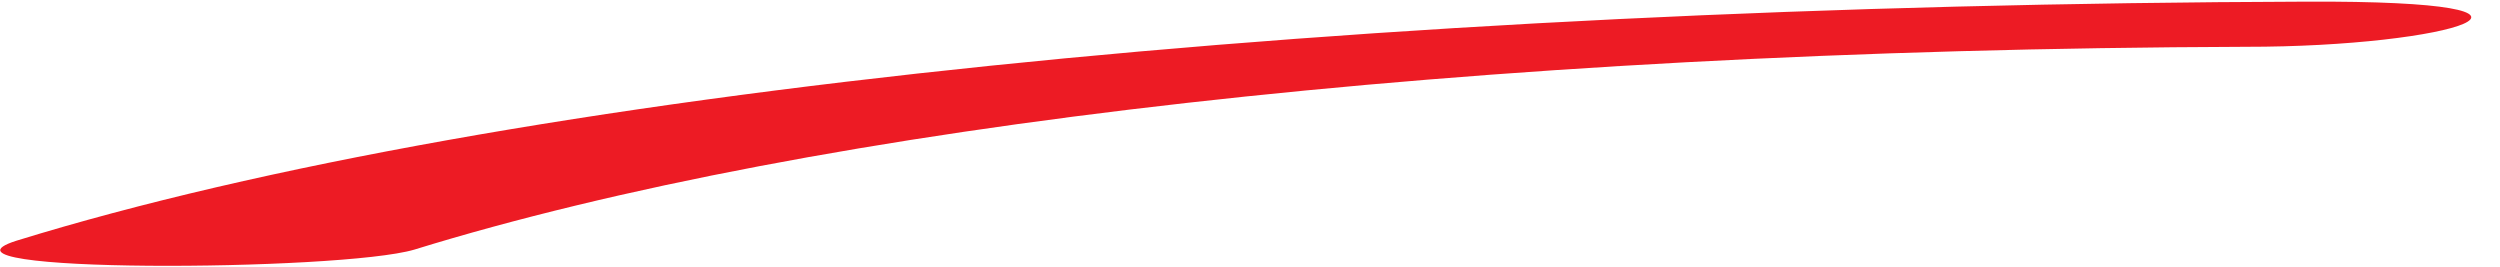 <svg width="75" height="8" viewBox="0 0 75 8" version="1.1" xmlns="http://www.w3.org/2000/svg" xmlns:xlink="http://www.w3.org/1999/xlink">
<g id="Canvas" fill="none">
<g id="Group">
<g id="Group_2">
<g id="Group_3">
<g id="Vector">
<path d="M 12.42 8.302C 24.36 4.417 43.819 1.827 67.258 1.395C 73.45 1.309 77.872 -0.159 69.027 0.014C 40.724 0.532 15.073 3.467 0.479 8.215C -2.616 9.251 10.209 8.992 12.42 8.302Z" transform="matrix(1 0.015 -0.015 1 0.135 -1)" fill="#ED1B24"/>
</g>
</g>
</g>
</g>
</g>
</svg>

